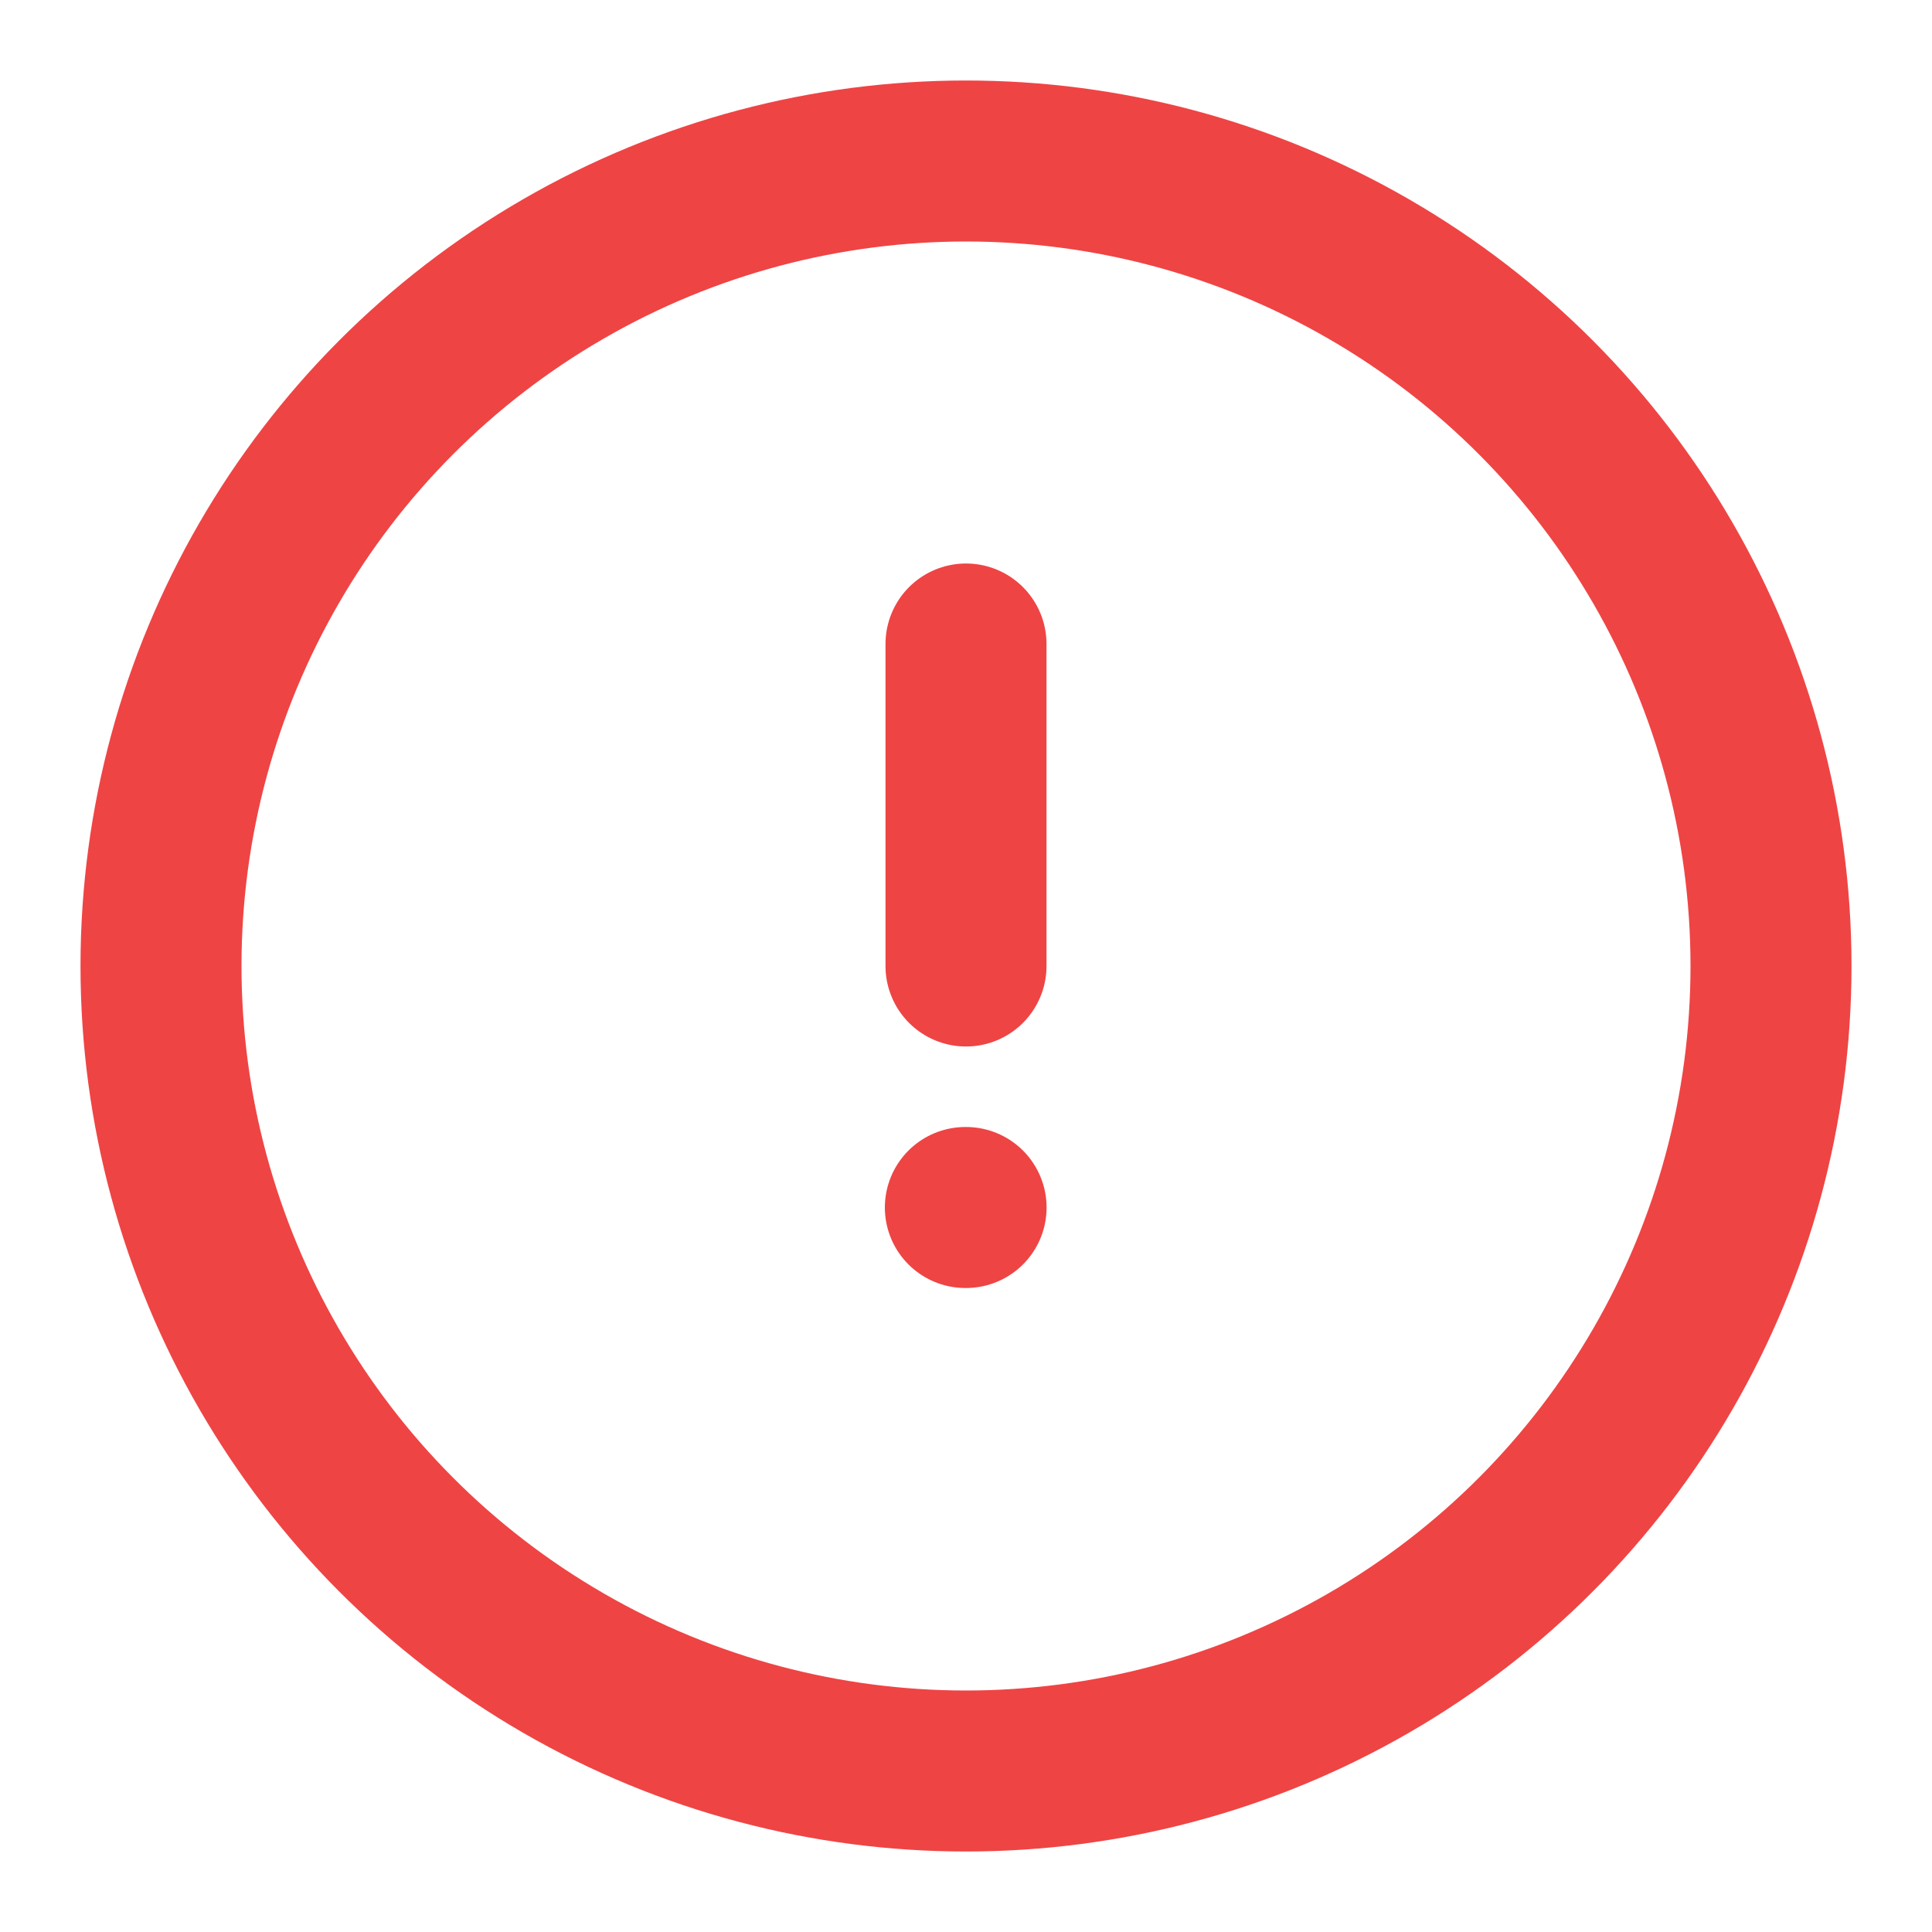 <svg xmlns="http://www.w3.org/2000/svg"
     viewBox="0 0 24 24"
     width="24"
     height="24"
     color="#ef4444"
     fill="none">
    <circle cx="12"
            cy="12"
            r="10"
            stroke="currentColor"
            stroke-width="2" />
    <path d="M11.992 15H12.001"
          stroke="currentColor"
          stroke-width="2"
          stroke-linecap="round"
          stroke-linejoin="round" />
    <path d="M12 12L12 8"
          stroke="currentColor"
          stroke-width="2"
          stroke-linecap="round"
          stroke-linejoin="round" />
</svg>